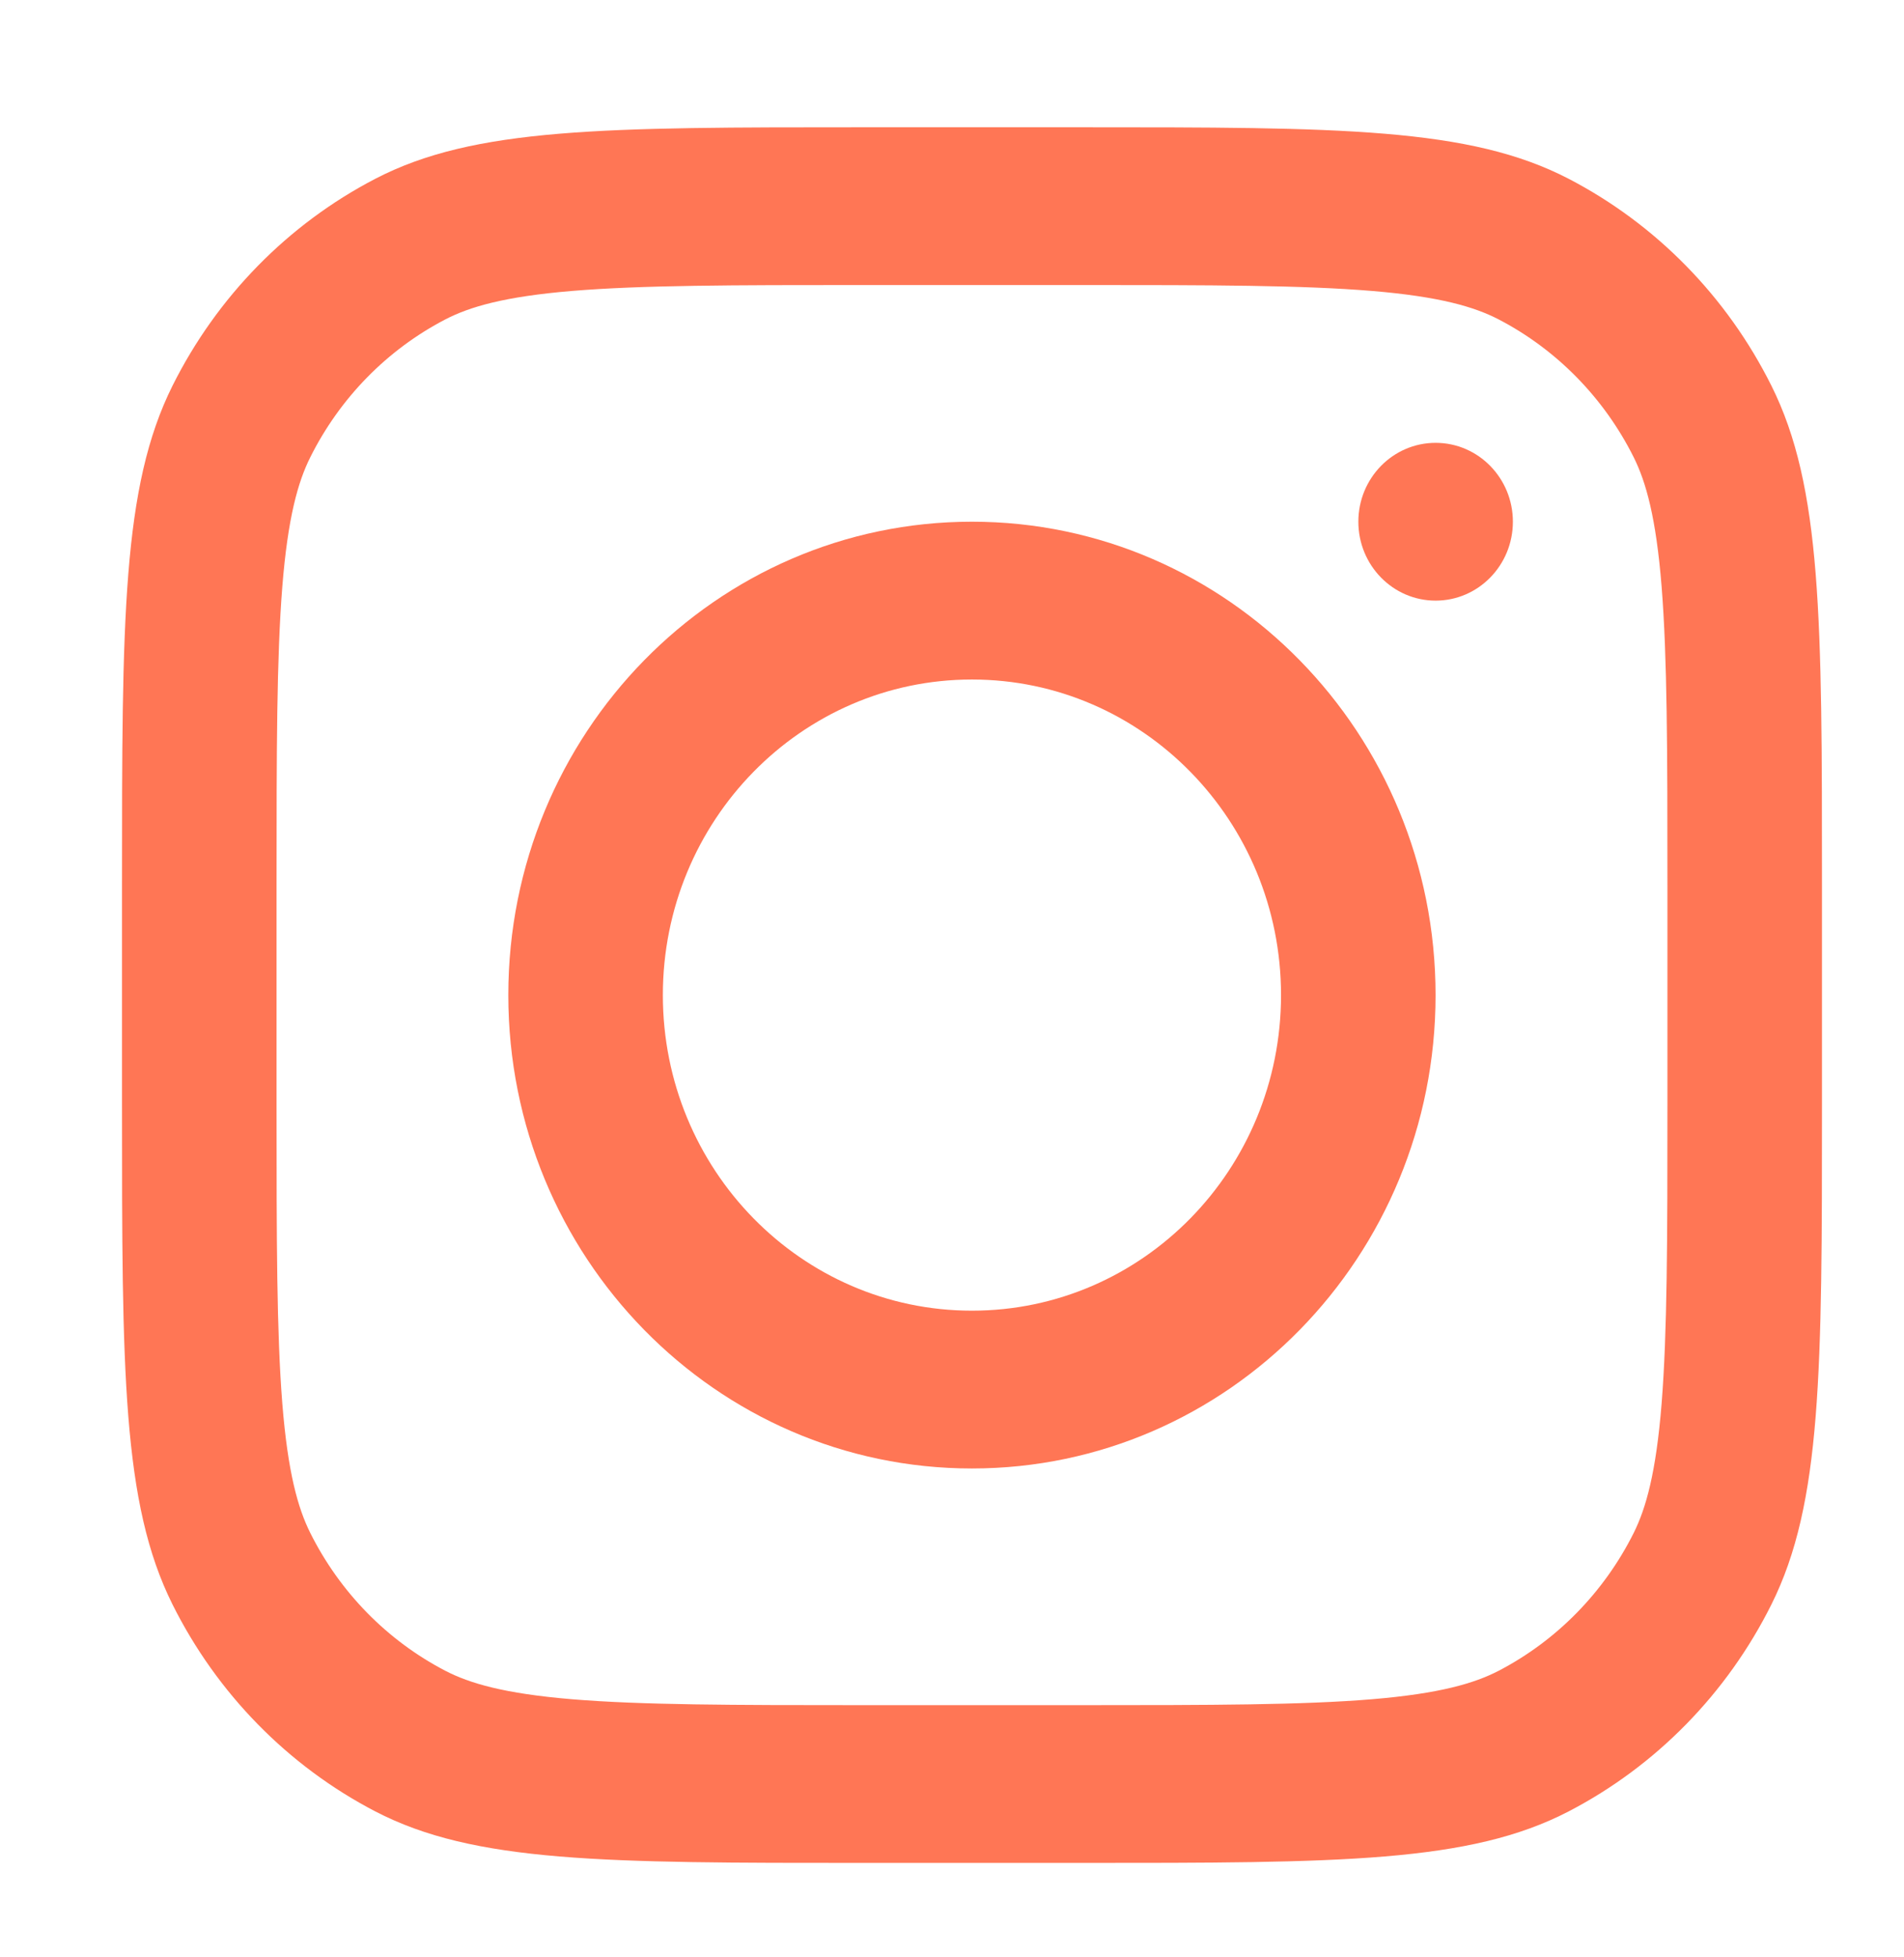 <svg width="36" height="37" viewBox="0 0 36 37" fill="none" xmlns="http://www.w3.org/2000/svg">
<path fill-rule="evenodd" clip-rule="evenodd" d="M18.377 27.759C23.219 27.759 27.143 23.752 27.143 18.811C27.143 13.868 23.219 9.862 18.377 9.862C13.536 9.862 9.611 13.868 9.611 18.811C9.611 23.752 13.536 27.759 18.377 27.759ZM18.377 24.776C21.605 24.776 24.221 22.105 24.221 18.811C24.221 15.516 21.605 12.845 18.377 12.845C15.15 12.845 12.533 15.516 12.533 18.811C12.533 22.105 15.15 24.776 18.377 24.776Z" fill="#FF7655"/>
<path d="M27.144 8.371C26.337 8.371 25.683 9.039 25.683 9.862C25.683 10.686 26.337 11.354 27.144 11.354C27.951 11.354 28.605 10.686 28.605 9.862C28.605 9.039 27.951 8.371 27.144 8.371Z" fill="#FF7655"/>
<path fill-rule="evenodd" clip-rule="evenodd" d="M3.262 7.291C2.307 9.205 2.307 11.711 2.307 16.723V20.898C2.307 25.91 2.307 28.416 3.262 30.33C4.103 32.013 5.444 33.382 7.093 34.24C8.968 35.215 11.423 35.215 16.332 35.215H20.423C25.332 35.215 27.787 35.215 29.662 34.24C31.312 33.382 32.653 32.013 33.493 30.33C34.449 28.416 34.449 25.91 34.449 20.898V16.723C34.449 11.711 34.449 9.205 33.493 7.291C32.653 5.608 31.312 4.239 29.662 3.381C27.787 2.406 25.332 2.406 20.423 2.406H16.332C11.423 2.406 8.968 2.406 7.093 3.381C5.444 4.239 4.103 5.608 3.262 7.291ZM20.423 5.388H16.332C13.829 5.388 12.128 5.391 10.813 5.5C9.532 5.607 8.877 5.801 8.42 6.038C7.32 6.61 6.426 7.523 5.866 8.645C5.633 9.112 5.443 9.781 5.338 11.088C5.231 12.431 5.229 14.168 5.229 16.723V20.898C5.229 23.453 5.231 25.19 5.338 26.533C5.443 27.84 5.633 28.509 5.866 28.976C6.426 30.098 7.32 31.011 8.42 31.583C8.877 31.82 9.532 32.014 10.813 32.121C12.128 32.23 13.829 32.233 16.332 32.233H20.423C22.926 32.233 24.627 32.23 25.942 32.121C27.224 32.014 27.879 31.82 28.336 31.583C29.435 31.011 30.329 30.098 30.89 28.976C31.122 28.509 31.312 27.84 31.417 26.533C31.524 25.19 31.527 23.453 31.527 20.898V16.723C31.527 14.168 31.524 12.431 31.417 11.088C31.312 9.781 31.122 9.112 30.89 8.645C30.329 7.523 29.435 6.61 28.336 6.038C27.879 5.801 27.224 5.607 25.942 5.5C24.627 5.391 22.926 5.388 20.423 5.388Z" fill="#FF7655"/>
</svg>
